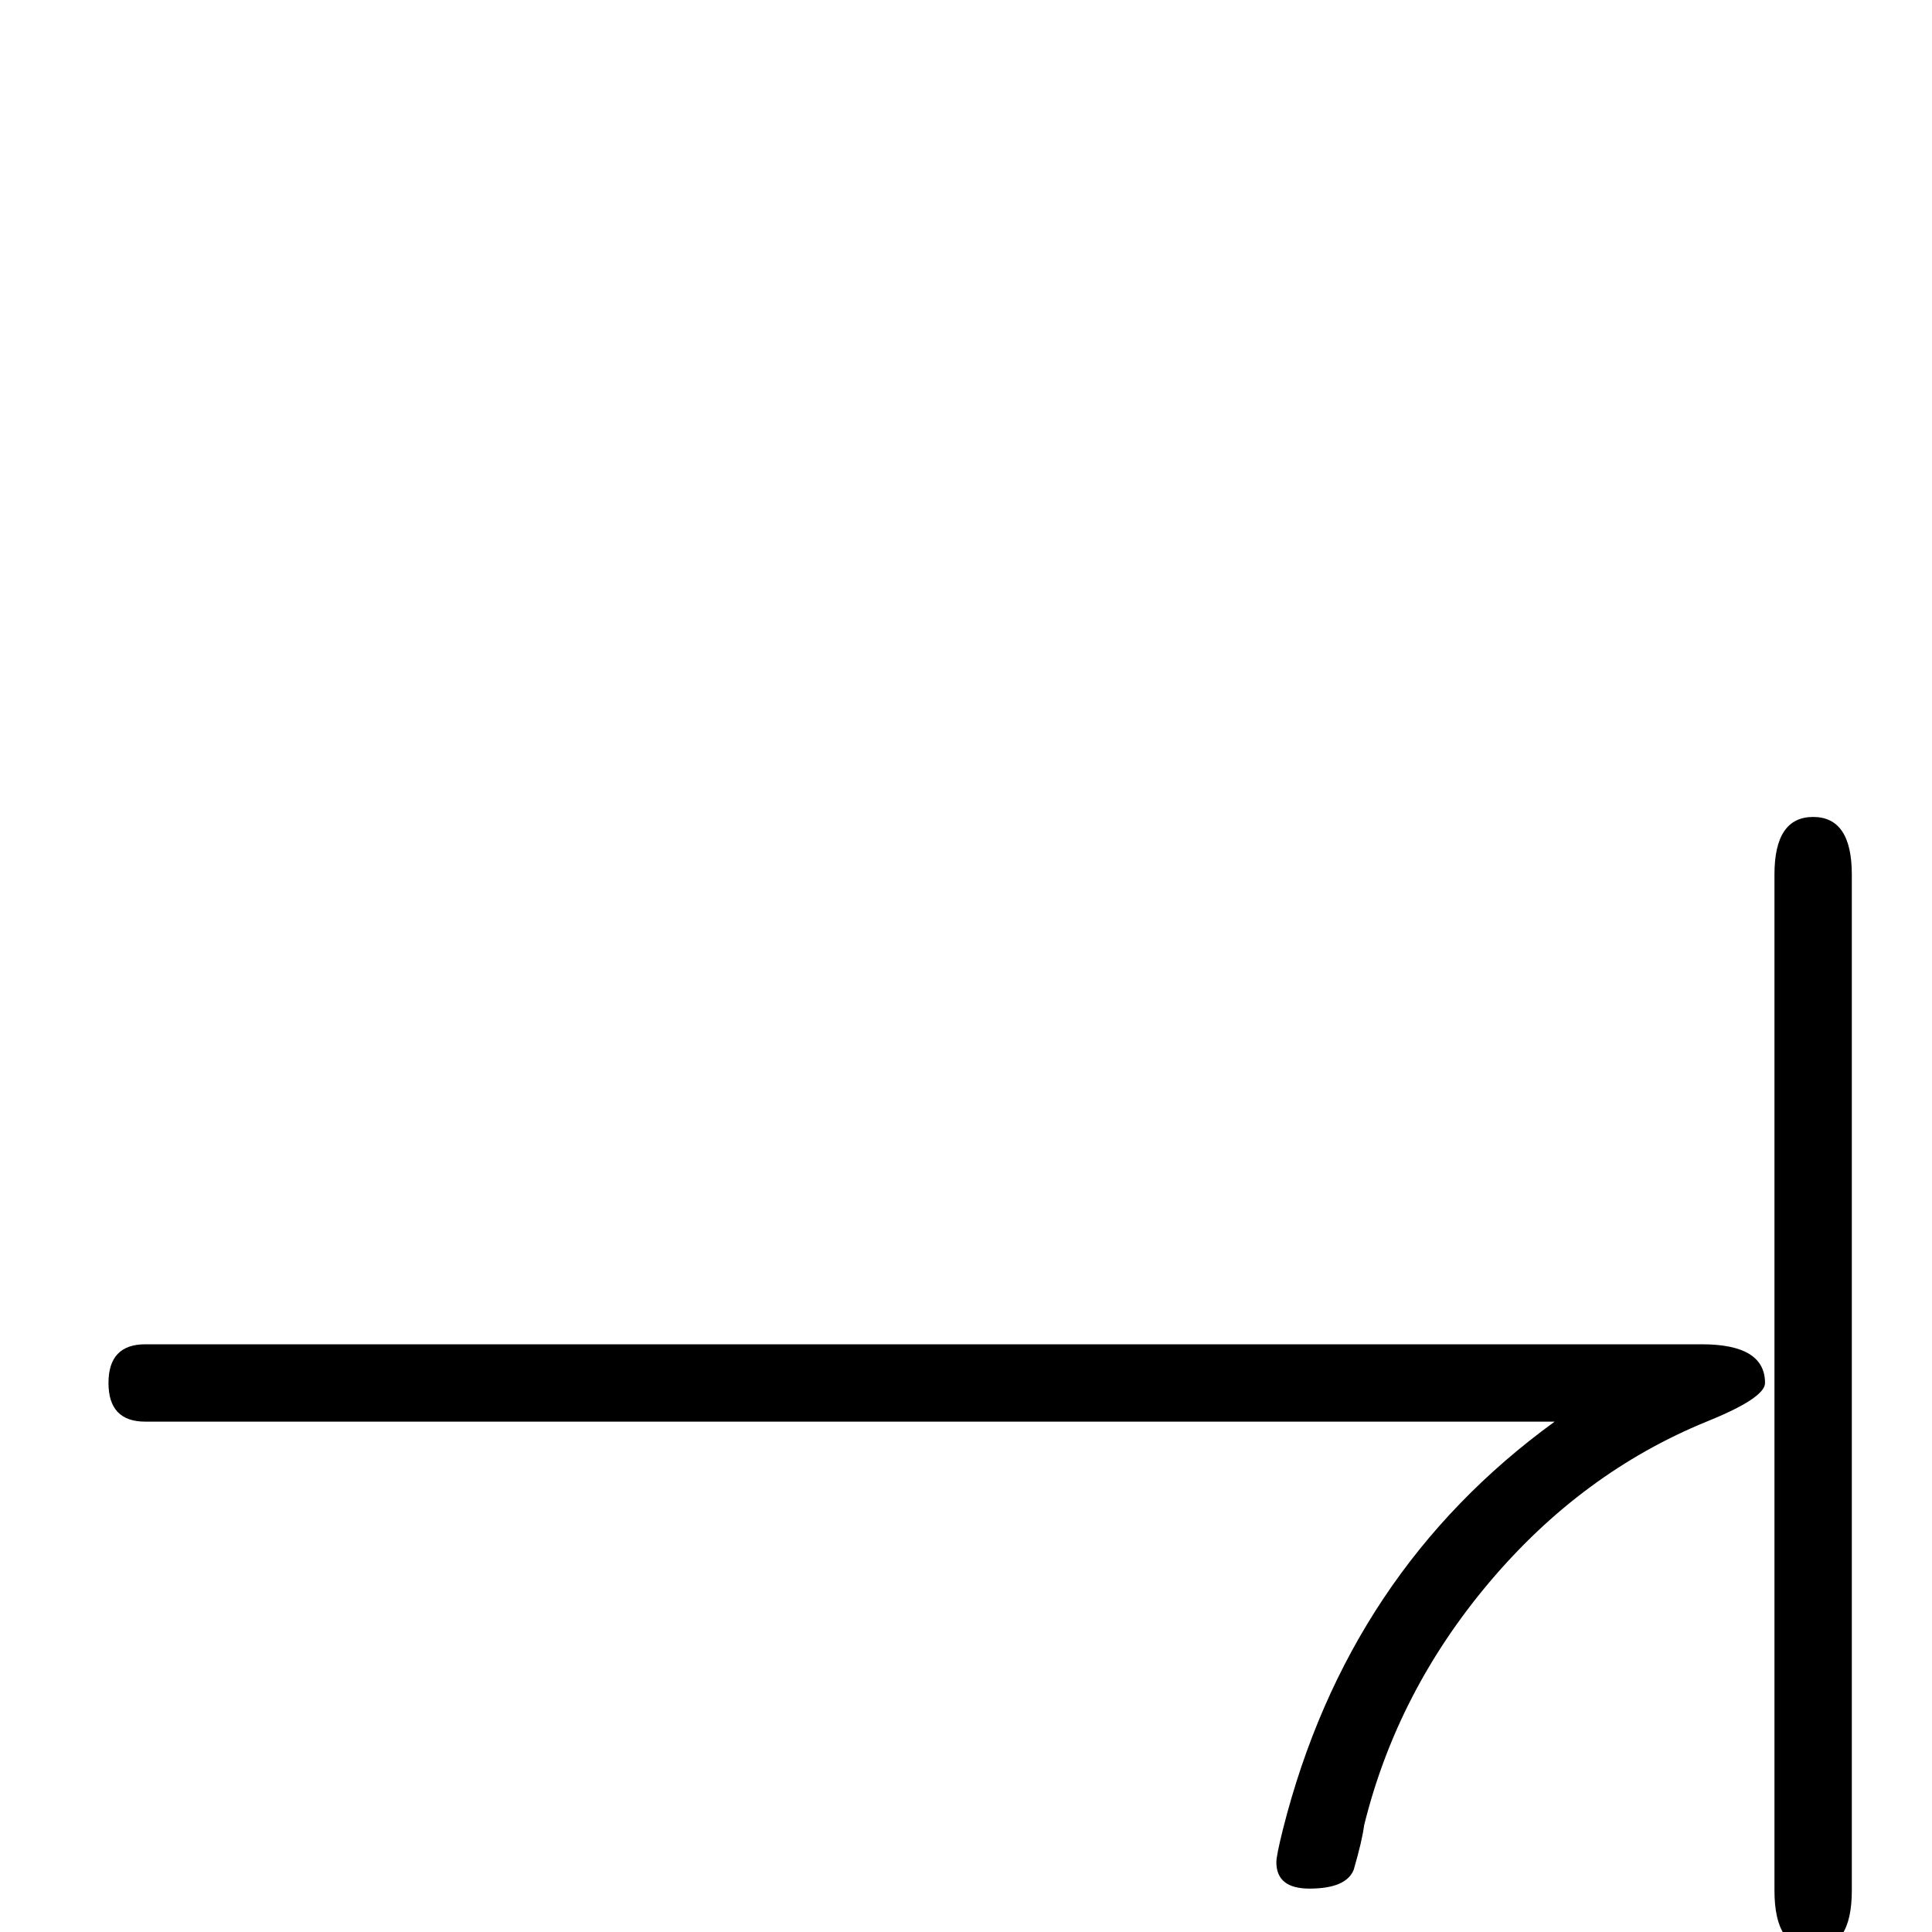 <?xml version="1.0" standalone="no"?>
<!DOCTYPE svg PUBLIC "-//W3C//DTD SVG 1.1//EN" "http://www.w3.org/Graphics/SVG/1.1/DTD/svg11.dtd" >
<svg viewBox="0 -442 2048 2048">
  <g transform="matrix(1 0 0 -1 0 1606)">
   <path fill="currentColor"
d="M1963 44q0 -62 -41 -62t-41 62v1077q0 61 41 61t41 -61v-1077zM1871 582q0 -16 -62 -41q-132 -54 -230 -170t-133 -258q-2 -16 -11 -47q-8 -20 -47 -20q-35 0 -35 28q0 7 7 35q69 273 288 432h-1494q-39 0 -39 41t39 41h1650q67 0 67 -41z" />
  </g>

</svg>
